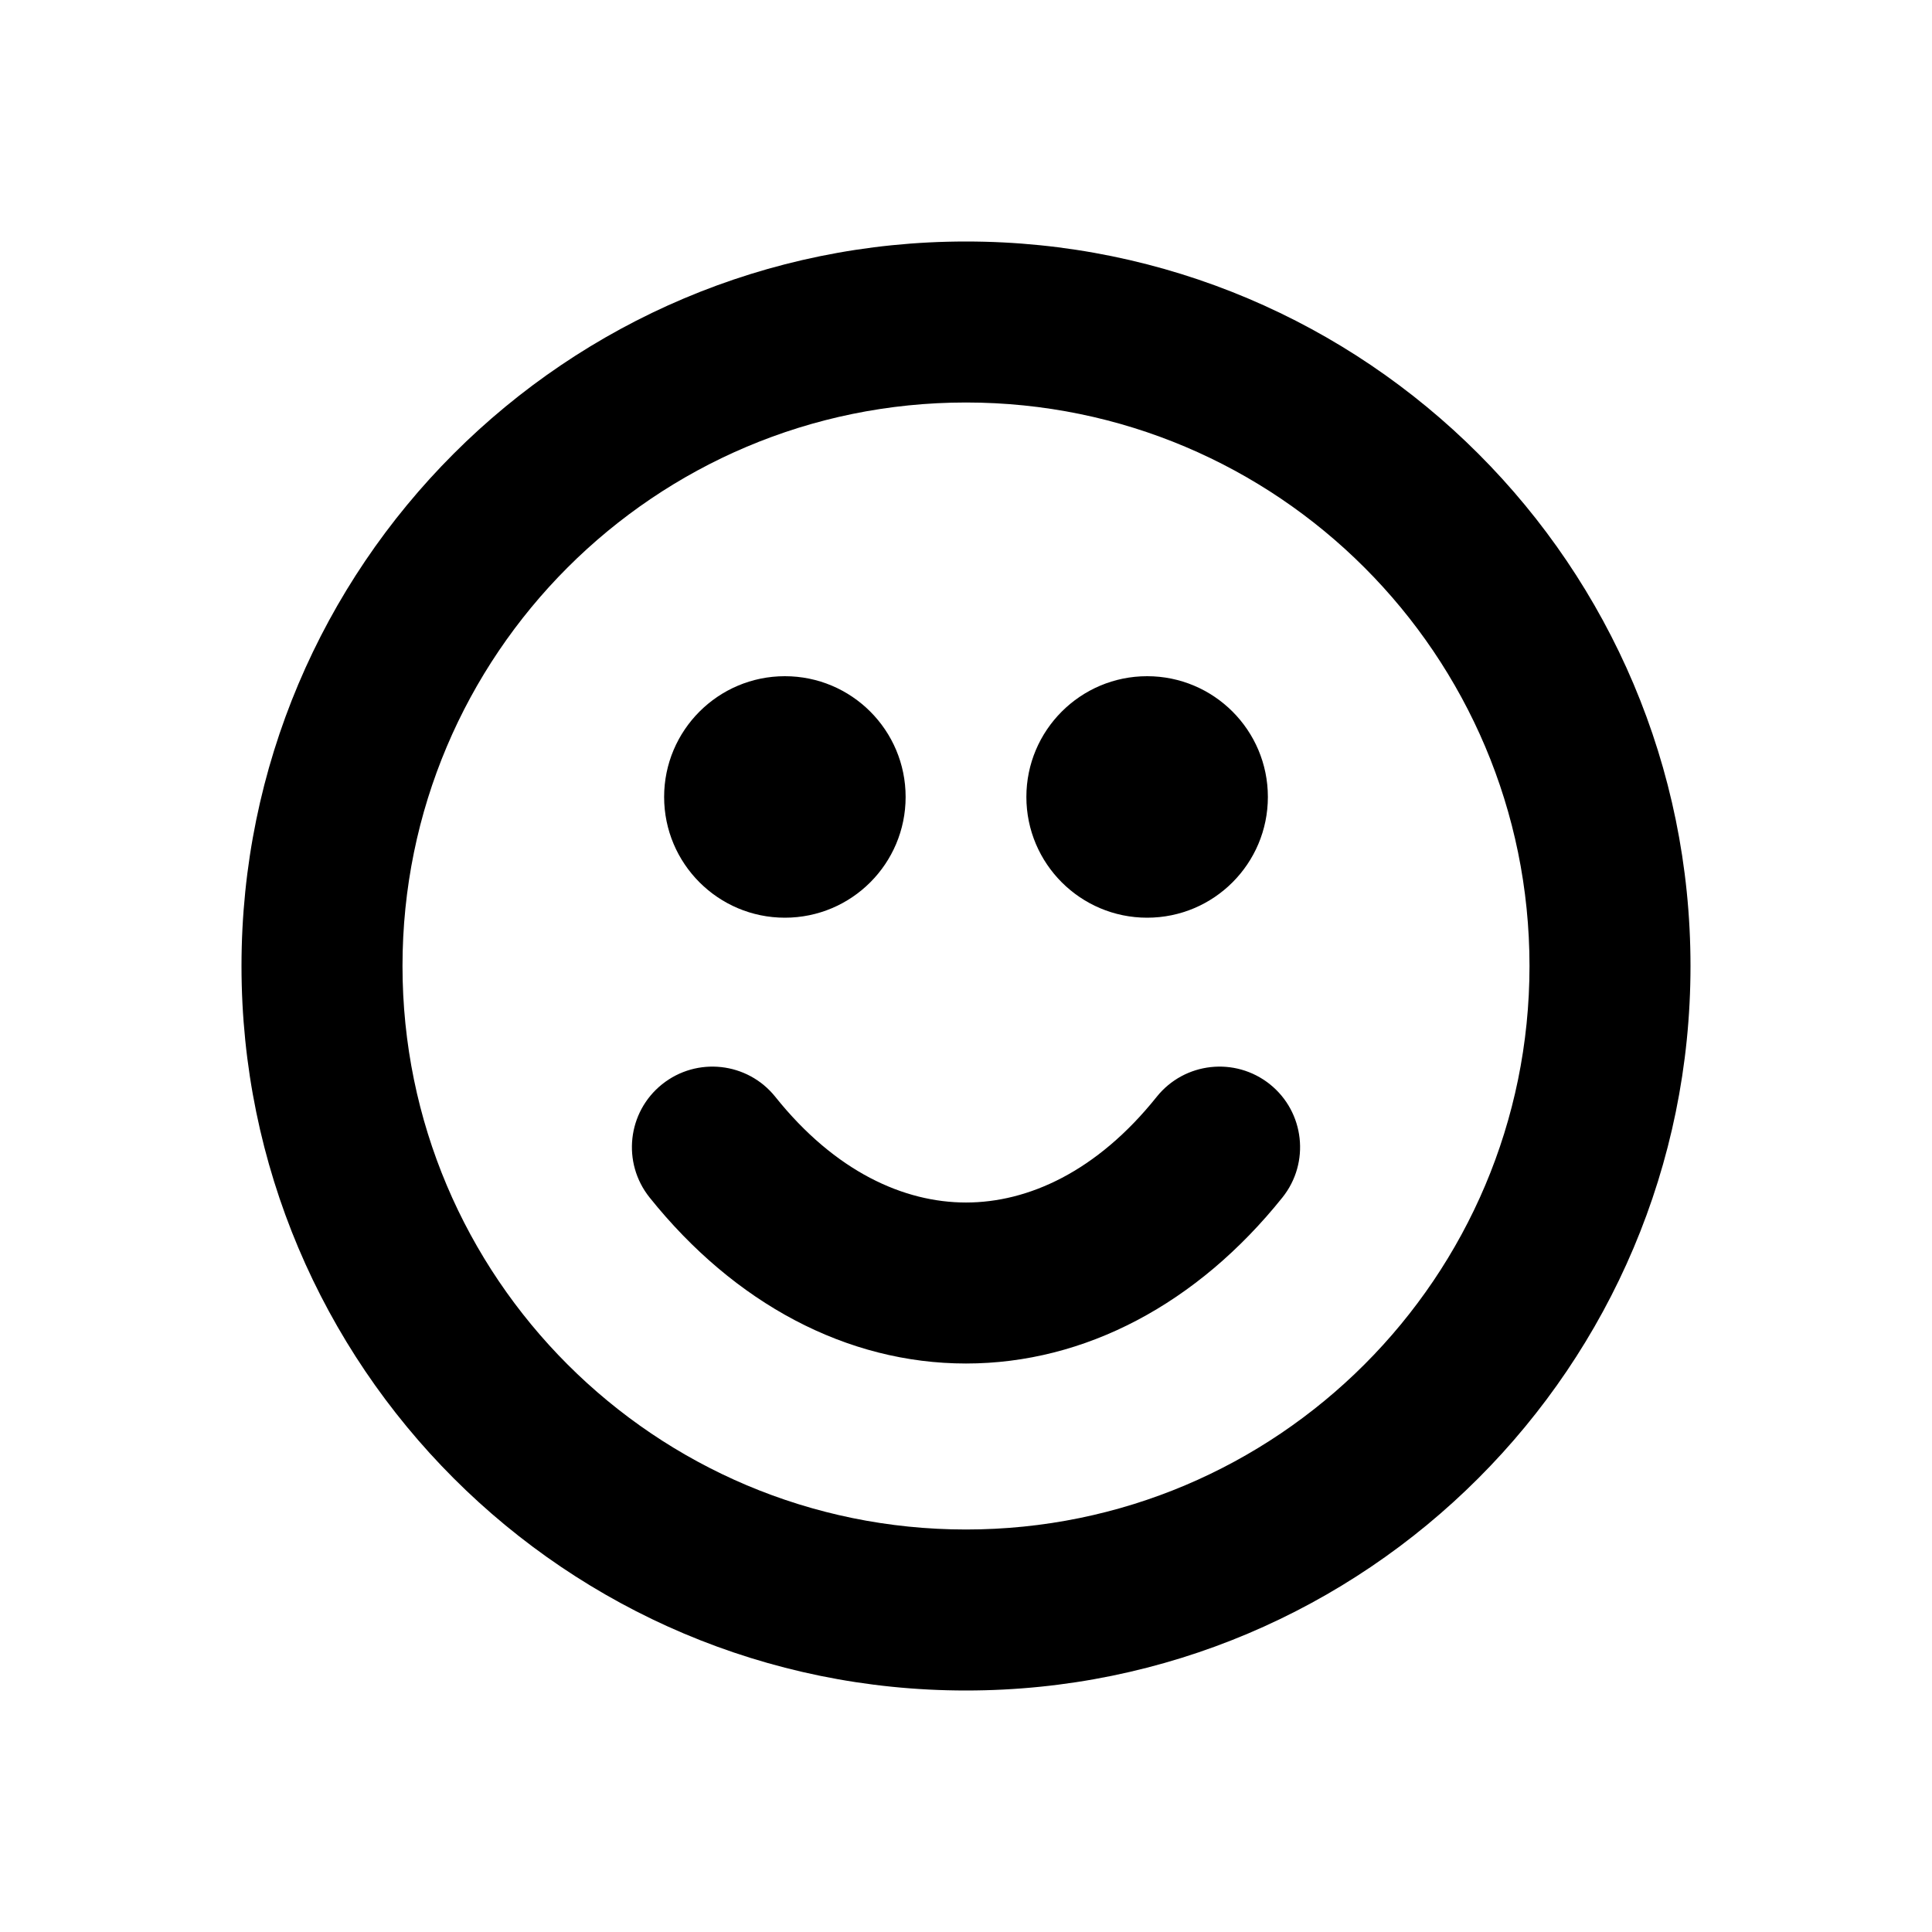 <svg width="24" height="24" viewBox="0 0 24 24" fill="none" xmlns="http://www.w3.org/2000/svg"><path fill-rule="evenodd" clip-rule="evenodd" d="M19 12C19 15.866 15.866 19 12 19C8.134 19 5 15.866 5 12C5 8.134 8.134 5 12 5C15.866 5 19 8.134 19 12ZM21 12C21 16.971 16.97 21 12 21C7.029 21 3 16.971 3 12C3 7.029 7.029 3 12 3C16.97 3 21 7.029 21 12ZM14.25 11.4C15.079 11.4 15.75 10.728 15.75 9.9C15.75 9.072 15.079 8.4 14.25 8.4C13.422 8.4 12.75 9.072 12.75 9.9C12.75 10.728 13.422 11.4 14.25 11.4ZM14.369 13.625C13.624 14.557 12.769 14.938 12 14.938C11.231 14.938 10.376 14.557 9.631 13.625C9.286 13.194 8.657 13.124 8.225 13.469C7.794 13.814 7.724 14.443 8.069 14.875C9.124 16.193 10.519 16.938 12 16.938C13.481 16.938 14.876 16.193 15.931 14.875C16.276 14.444 16.206 13.814 15.775 13.469C15.343 13.124 14.714 13.194 14.369 13.625ZM11.25 9.9C11.25 10.728 10.579 11.4 9.75 11.4C8.922 11.4 8.25 10.728 8.25 9.9C8.25 9.072 8.922 8.4 9.75 8.4C10.579 8.4 11.25 9.072 11.25 9.9Z" fill="black"/></svg>
